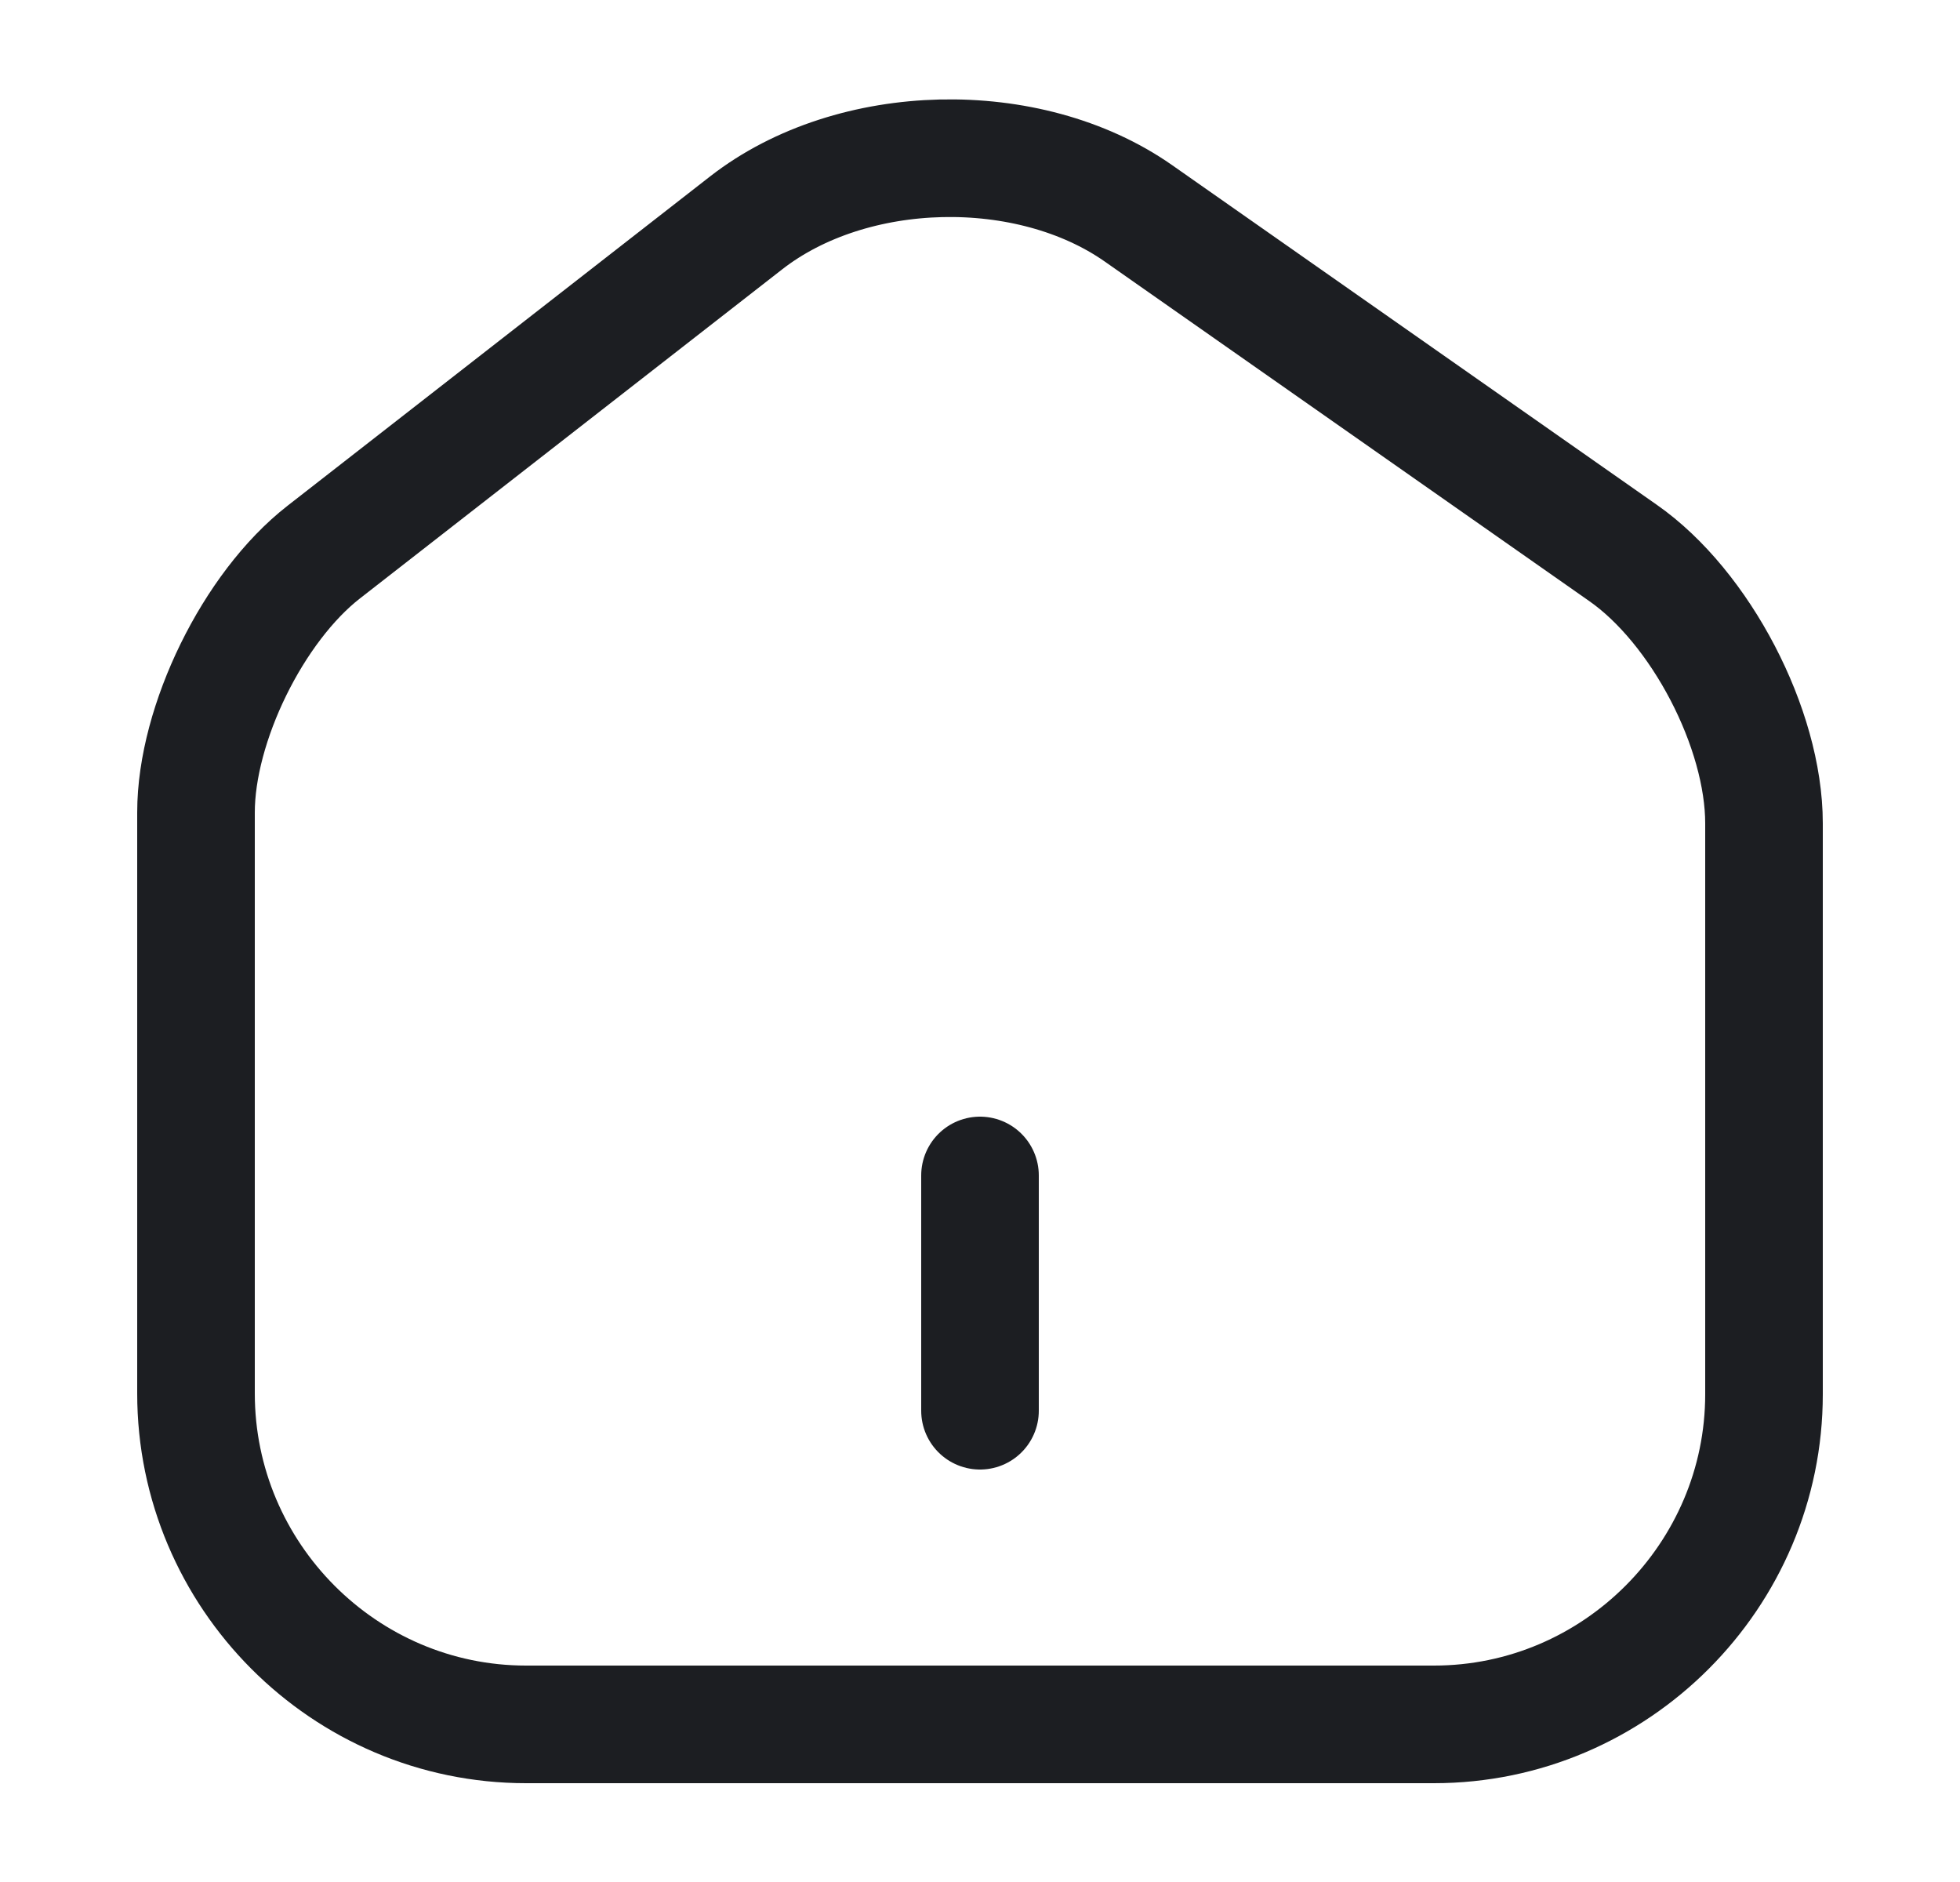 <svg width="25" height="24" viewBox="0 0 25 24" fill="none" xmlns="http://www.w3.org/2000/svg">
<g id="vuesax/linear/home-2">
<g id="home-2">
<path id="Vector" d="M9.52 2.84L4.13 7.04C3.23 7.74 2.5 9.23 2.5 10.36V17.77C2.5 20.09 4.39 21.99 6.71 21.99H18.29C20.61 21.99 22.5 20.09 22.5 17.78V10.5C22.5 9.29 21.69 7.74 20.7 7.05L14.52 2.72C13.12 1.74 10.87 1.79 9.52 2.84Z" stroke="#1C1E22" stroke-width="1.5" stroke-linecap="round" stroke-linejoin="round"/>
<path id="Vector_2" d="M12.5 17.99V14.99" stroke="#1C1E22" stroke-width="1.5" stroke-linecap="round" stroke-linejoin="round"/>
</g>
</g>
</svg>
